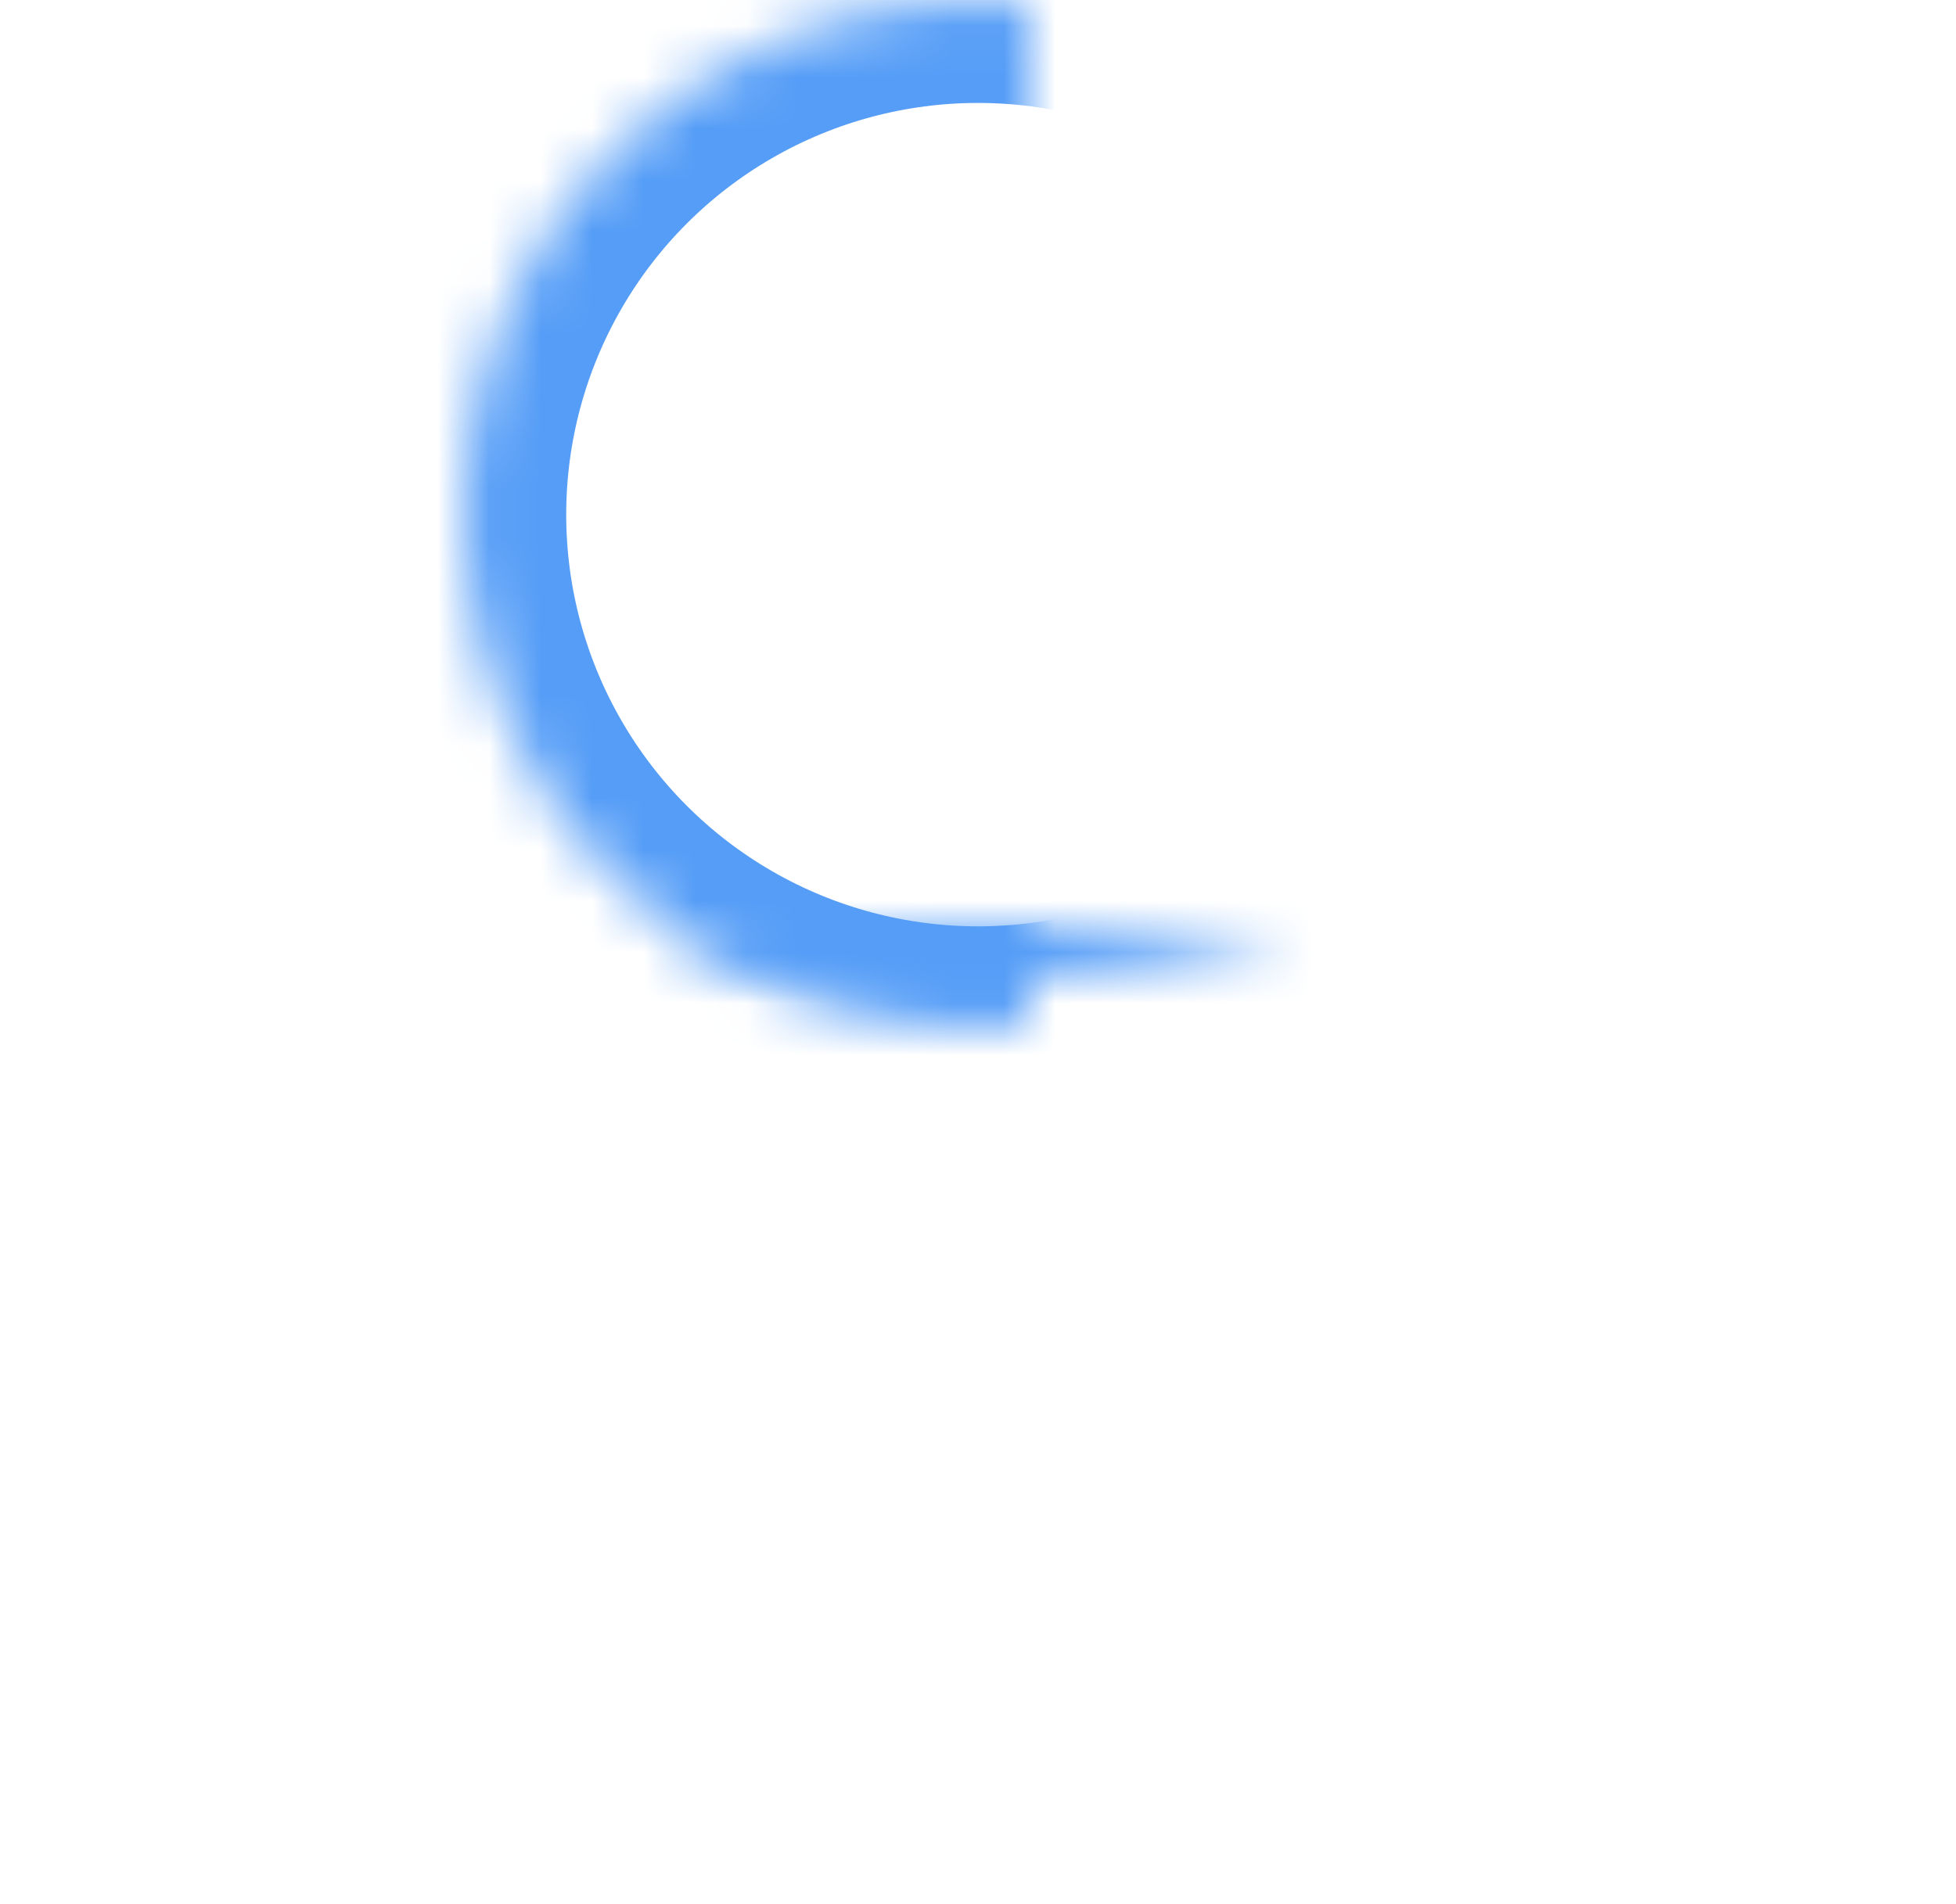<svg width="38" height="37" viewBox="0 0 38 37" xmlns="http://www.w3.org/2000/svg" xmlns:xlink="http://www.w3.org/1999/xlink"><title>A29B9F3C-A9C3-407C-B217-027D545C61A3</title><defs><circle id="a" cx="19" cy="10" r="10"/><mask id="e" x="0" y="0" width="20" height="20" fill="#fff"><use xlink:href="#a"/></mask><path id="b" d="M24 19l-3 6h-4l-3-6"/><mask id="f" x="0" y="0" width="10" height="6" fill="#fff"><use xlink:href="#b"/></mask><path id="c" d="M13 23h12l-3.6 14h-4.8z"/><mask id="g" x="0" y="0" width="12" height="14" fill="#fff"><use xlink:href="#c"/></mask><path d="M38 37c0-10.493-8.507-19-19-19S0 26.507 0 37h38z" id="d"/><mask id="h" x="0" y="0" width="38" height="19" fill="#fff"><use xlink:href="#d"/></mask></defs><g stroke-width="4" fill="none" fill-rule="evenodd"><use stroke="#559DF7" mask="url(#e)" xlink:href="#a"/><use stroke="#203F82" mask="url(#f)" xlink:href="#b"/><use stroke="#203F82" mask="url(#g)" transform="matrix(1 0 0 -1 0 60)" xlink:href="#c"/><use stroke="#559DF7" mask="url(#h)" stroke-linecap="round" xlink:href="#d"/></g></svg>